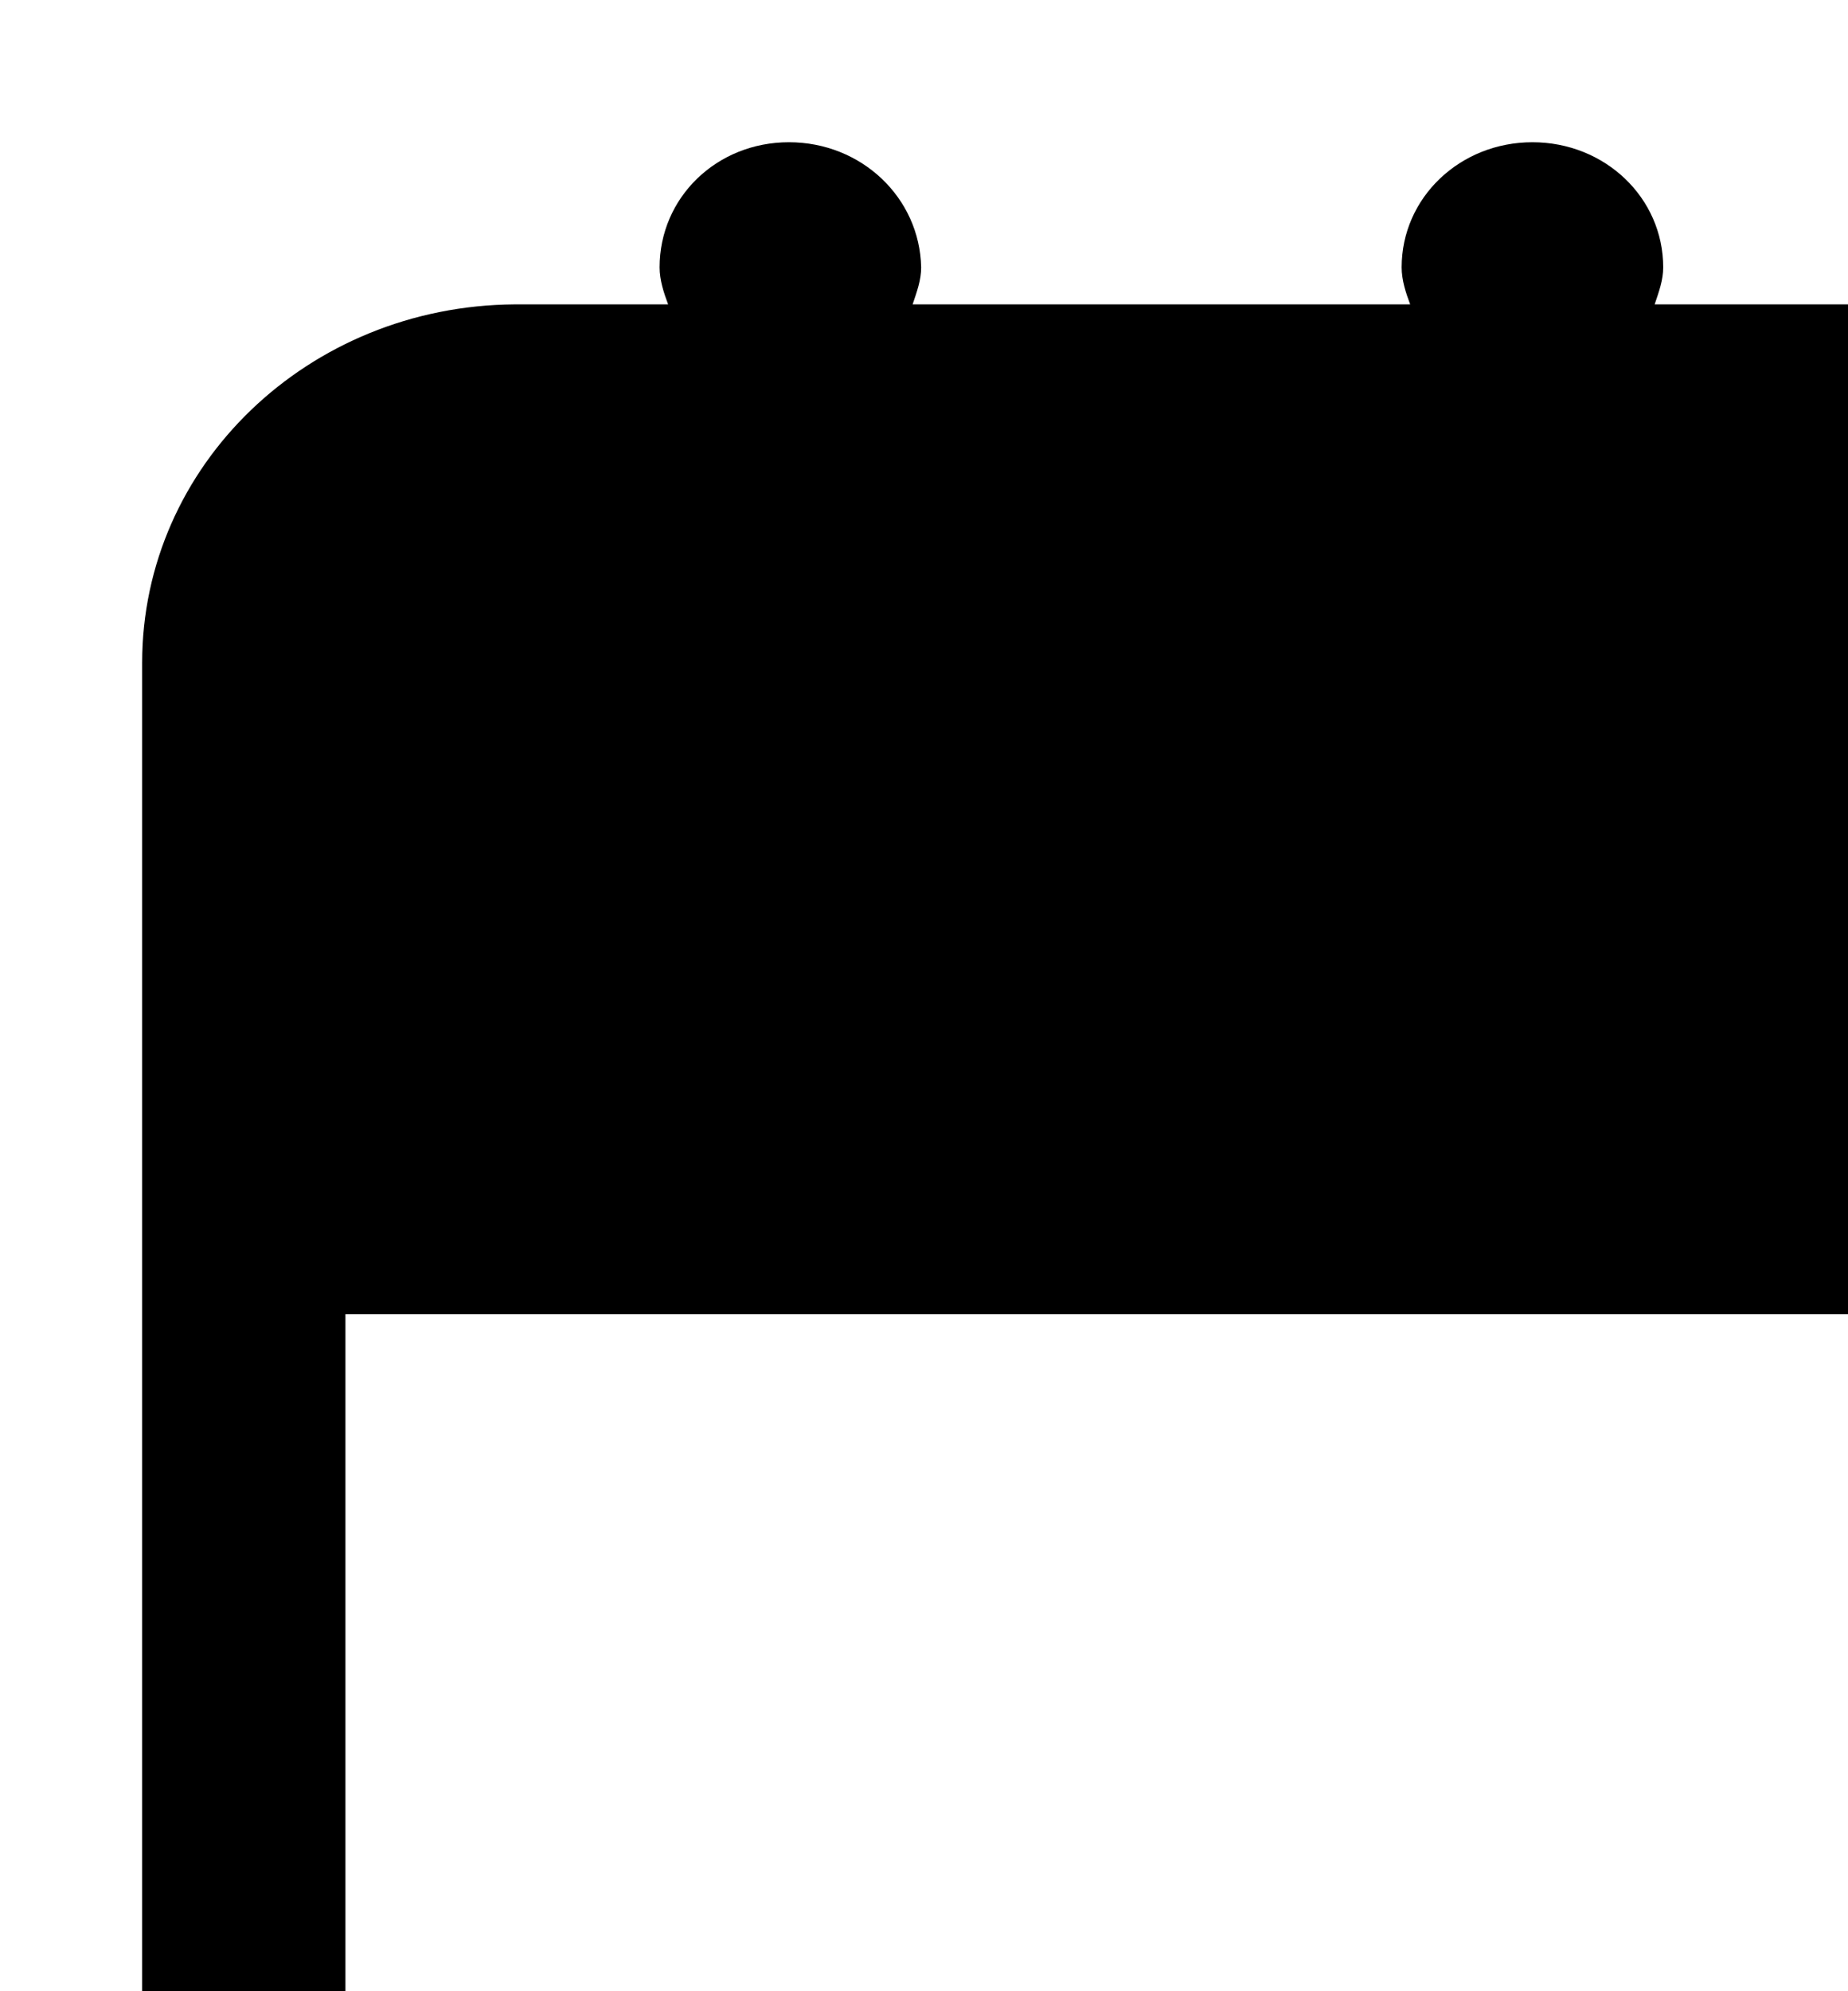 <?xml version="1.0" encoding="utf-8"?>
<!-- Generator: Adobe Illustrator 23.1.0, SVG Export Plug-In . SVG Version: 6.00 Build 0)  -->
<svg version="1.0" style=".st0{fill:#FF5C00;} .st1{fill:#333333;}" xmlns="http://www.w3.org/2000/svg" xmlns:xlink="http://www.w3.org/1999/xlink" width="13" height="14" viewBox="0 0 13 14">
<path class="st0" d="M18.59,11.76l-1.07,1.23l-0.65,0.75l-7.2,8.21l-1,3.64L7.99,28l2.23-0.89l3.37-1.35l7.2-8.21l0.65-0.75
	l1.07-1.23c1-1.14,0.94-2.93-0.15-3.98C21.28,10.54,19.59,10.62,18.59,11.76z M9.86,26.76l-0.85-0.82l0.96-3.48l0.25,0.04l2.76,2.68
	l0.08,0.31L9.86,26.76z M21.12,16.49l-3.29-3.2l0.78-0.89l3.29,3.2L21.12,16.49z"/>
<path class="st1" d="M28.38,2.15h-1.07c0.03-0.09,0.06-0.17,0.06-0.26c0-0.49-0.41-0.88-0.92-0.88c-0.51,0-0.92,0.39-0.92,0.88
	c0,0.09,0.03,0.18,0.06,0.26h-3.5c0.03-0.09,0.06-0.17,0.06-0.26c0-0.49-0.41-0.88-0.92-0.88c-0.5,0-0.92,0.39-0.92,0.88
	c0,0.09,0.03,0.18,0.06,0.26h-3.5c0.03-0.09,0.06-0.17,0.06-0.26C16.92,1.39,16.51,1,16,1s-0.92,0.39-0.92,0.88
	c0,0.09,0.03,0.18,0.06,0.26h-3.5c0.03-0.09,0.06-0.17,0.06-0.26c0-0.49-0.41-0.88-0.92-0.88c-0.51,0-0.92,0.39-0.92,0.88
	c0,0.09,0.03,0.18,0.06,0.26h-3.5c0.03-0.09,0.06-0.17,0.06-0.26C6.47,1.39,6.06,1,5.55,1S4.64,1.39,4.64,1.88
	c0,0.09,0.03,0.18,0.06,0.26H3.62C2.17,2.15,1,3.27,1,4.66v23.82C1,29.87,2.17,31,3.62,31h21.8L31,25.64V4.66
	C31,3.27,29.83,2.15,28.38,2.15z M3.62,29.63c-0.66,0-1.19-0.51-1.19-1.15V9.24h27.14v15.82l-0.3,0.28h-2.24
	c-1.05,0-1.9,0.82-1.9,1.83v2.16l-0.3,0.28H3.62z"/>
</svg>
